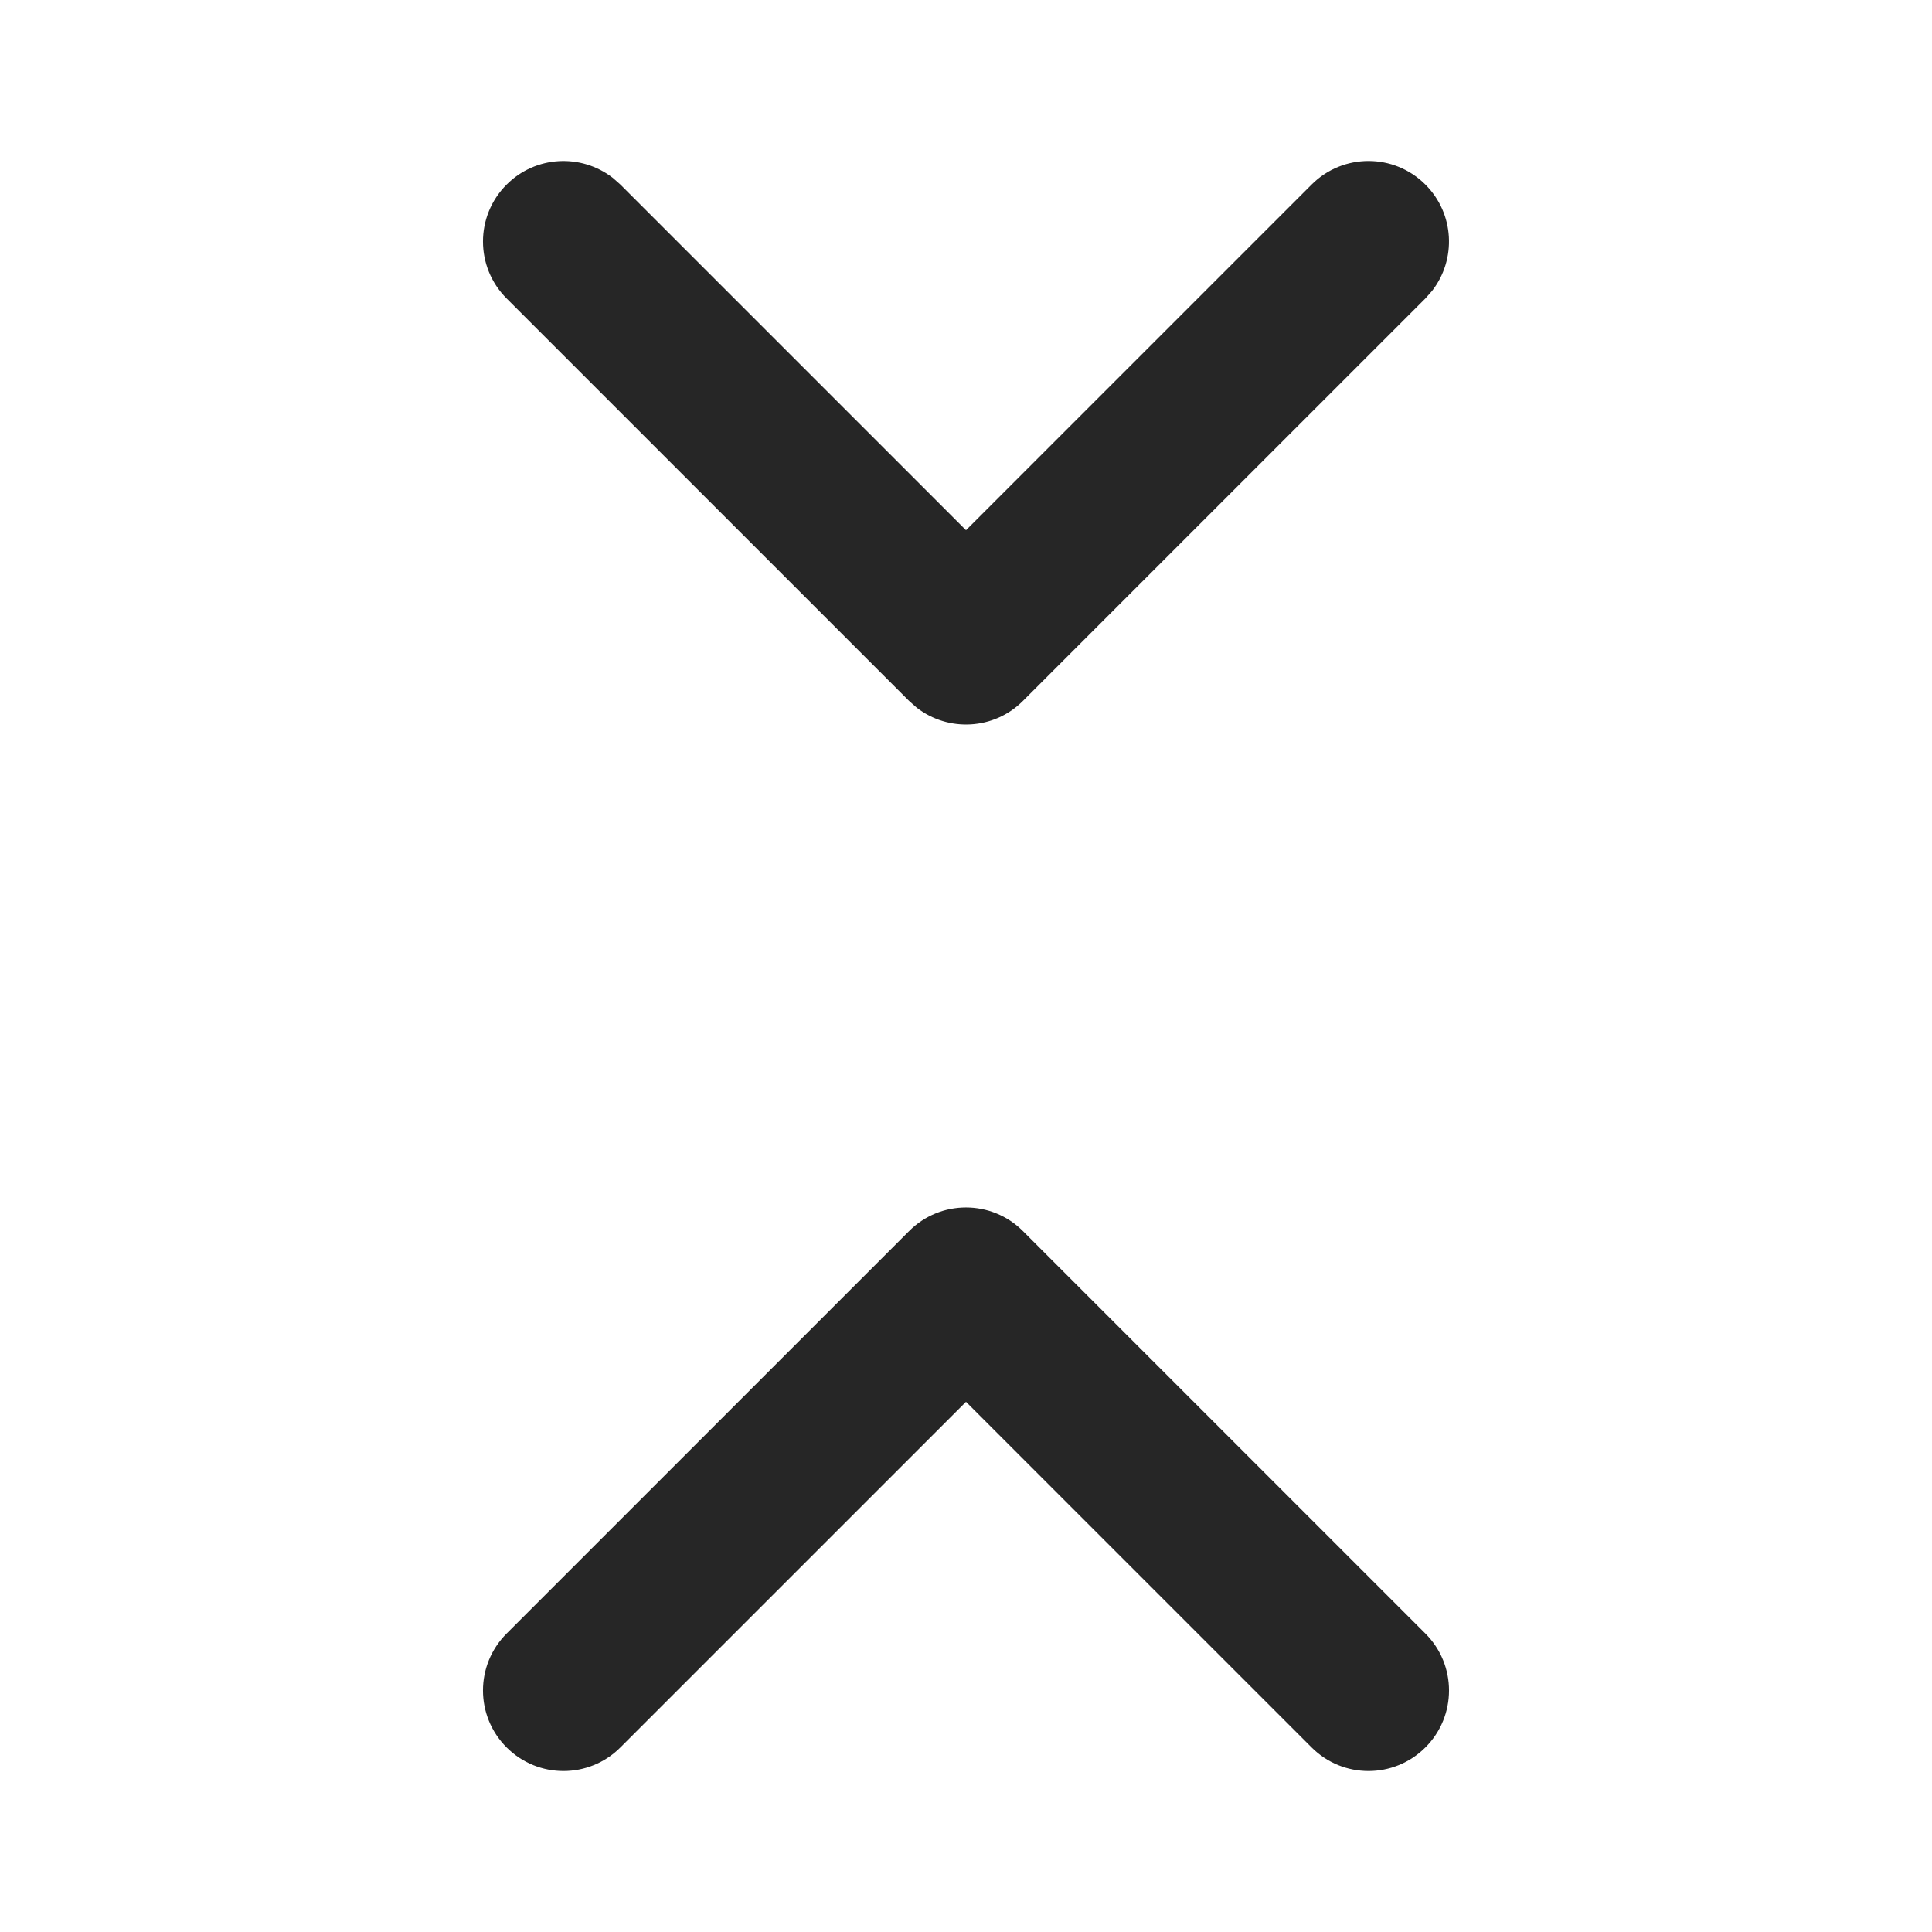 <svg width="24" height="24" viewBox="0 0 24 24" fill="none" xmlns="http://www.w3.org/2000/svg">
<path fill-rule="evenodd" clip-rule="evenodd" d="M12.707 15.293L17.707 20.293C18.098 20.683 18.098 21.317 17.707 21.707C17.317 22.098 16.683 22.098 16.293 21.707L12 17.414L7.707 21.707C7.317 22.098 6.683 22.098 6.293 21.707C5.902 21.317 5.902 20.683 6.293 20.293L11.293 15.293C11.683 14.902 12.317 14.902 12.707 15.293ZM6.293 2.293C6.653 1.932 7.221 1.905 7.613 2.21L7.707 2.293L12 6.586L16.293 2.293C16.683 1.902 17.317 1.902 17.707 2.293C18.068 2.653 18.095 3.221 17.79 3.613L17.707 3.707L12.707 8.707C12.347 9.068 11.779 9.095 11.387 8.79L11.293 8.707L6.293 3.707C5.902 3.317 5.902 2.683 6.293 2.293Z" fill="#262626"/>
</svg>

